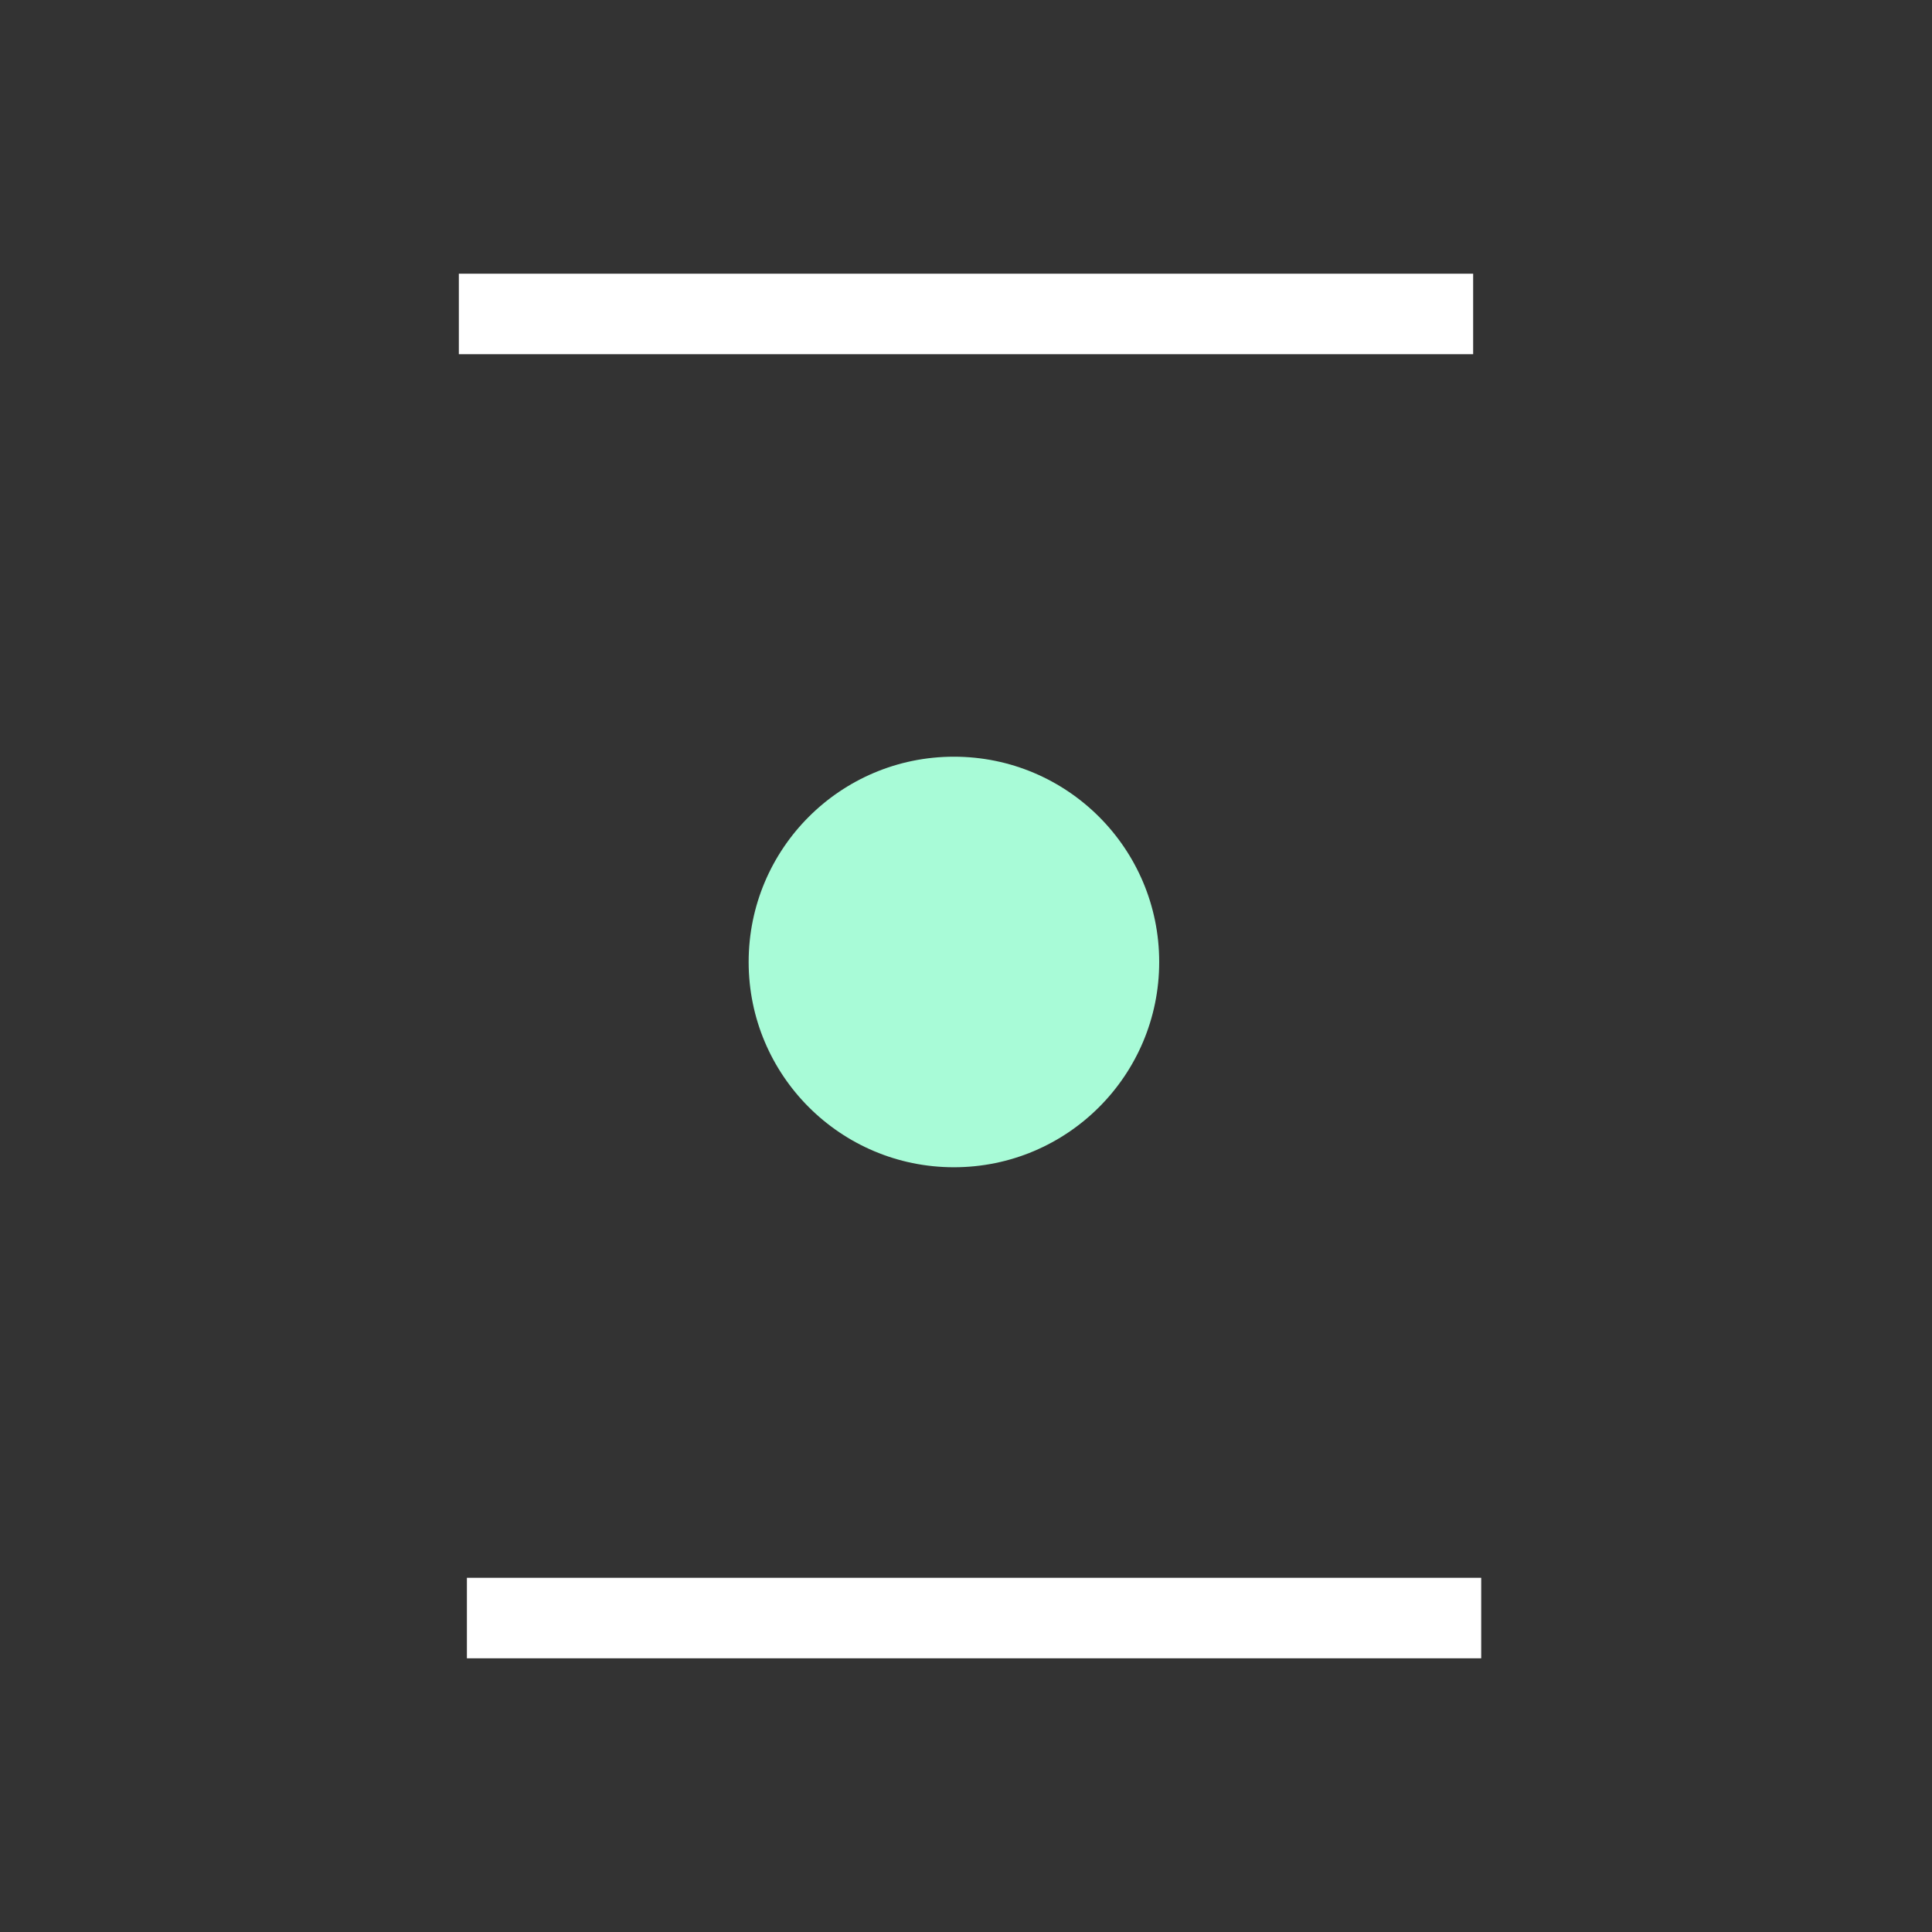 <svg xmlns="http://www.w3.org/2000/svg" xmlns:xlink="http://www.w3.org/1999/xlink" width="240" height="240" viewBox="0 0 240 240">
  <rect x="0" y="0" width="240" height="240" fill="#333333" stroke="none"/>
  <defs>
    <clipPath id="clip-Logo_Arke">
      <rect width="240" height="240"/>
    </clipPath>
  </defs>
  <g id="Logo_Arke" data-name="Logo – Arke" clip-path="url(#clip-Logo_Arke)">
    <g id="Raggruppa_14" data-name="Raggruppa 14" transform="translate(16 4)">
      <rect id="Rettangolo_1" data-name="Rettangolo 1" width="126" height="10" transform="translate(41 30)" fill="#fff"/>
      <rect id="Rettangolo_2" data-name="Rettangolo 2" width="126" height="10" transform="translate(42 192)" fill="#fff"/>
      <circle id="Ellisse_1" data-name="Ellisse 1" cx="25.5" cy="25.5" r="25.5" transform="translate(77 90)" fill="#a8fbd7"/>
    </g>
  </g>
</svg>
